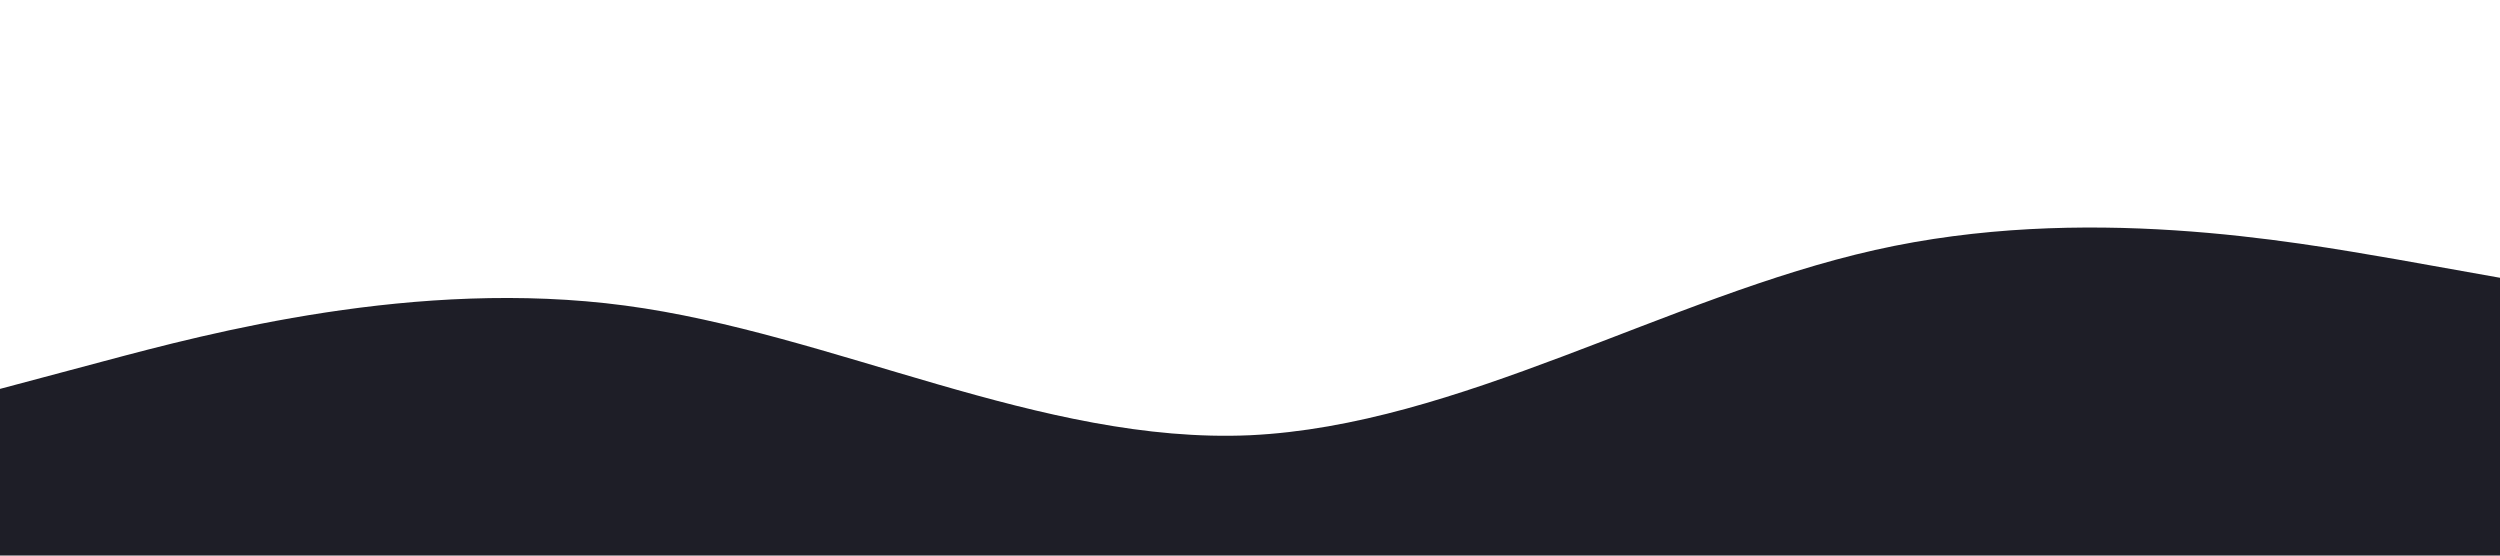 <?xml version="1.0" standalone="no"?><svg xmlns="http://www.w3.org/2000/svg" viewBox="0 0 1440 320"><path fill="#1e1e27" fill-opacity="1" d="M0,224L60,208C120,192,240,160,360,176C480,192,600,256,720,250.7C840,245,960,171,1080,144C1200,117,1320,139,1380,149.3L1440,160L1440,320L1380,320C1320,320,1200,320,1080,320C960,320,840,320,720,320C600,320,480,320,360,320C240,320,120,320,60,320L0,320Z"></path></svg>